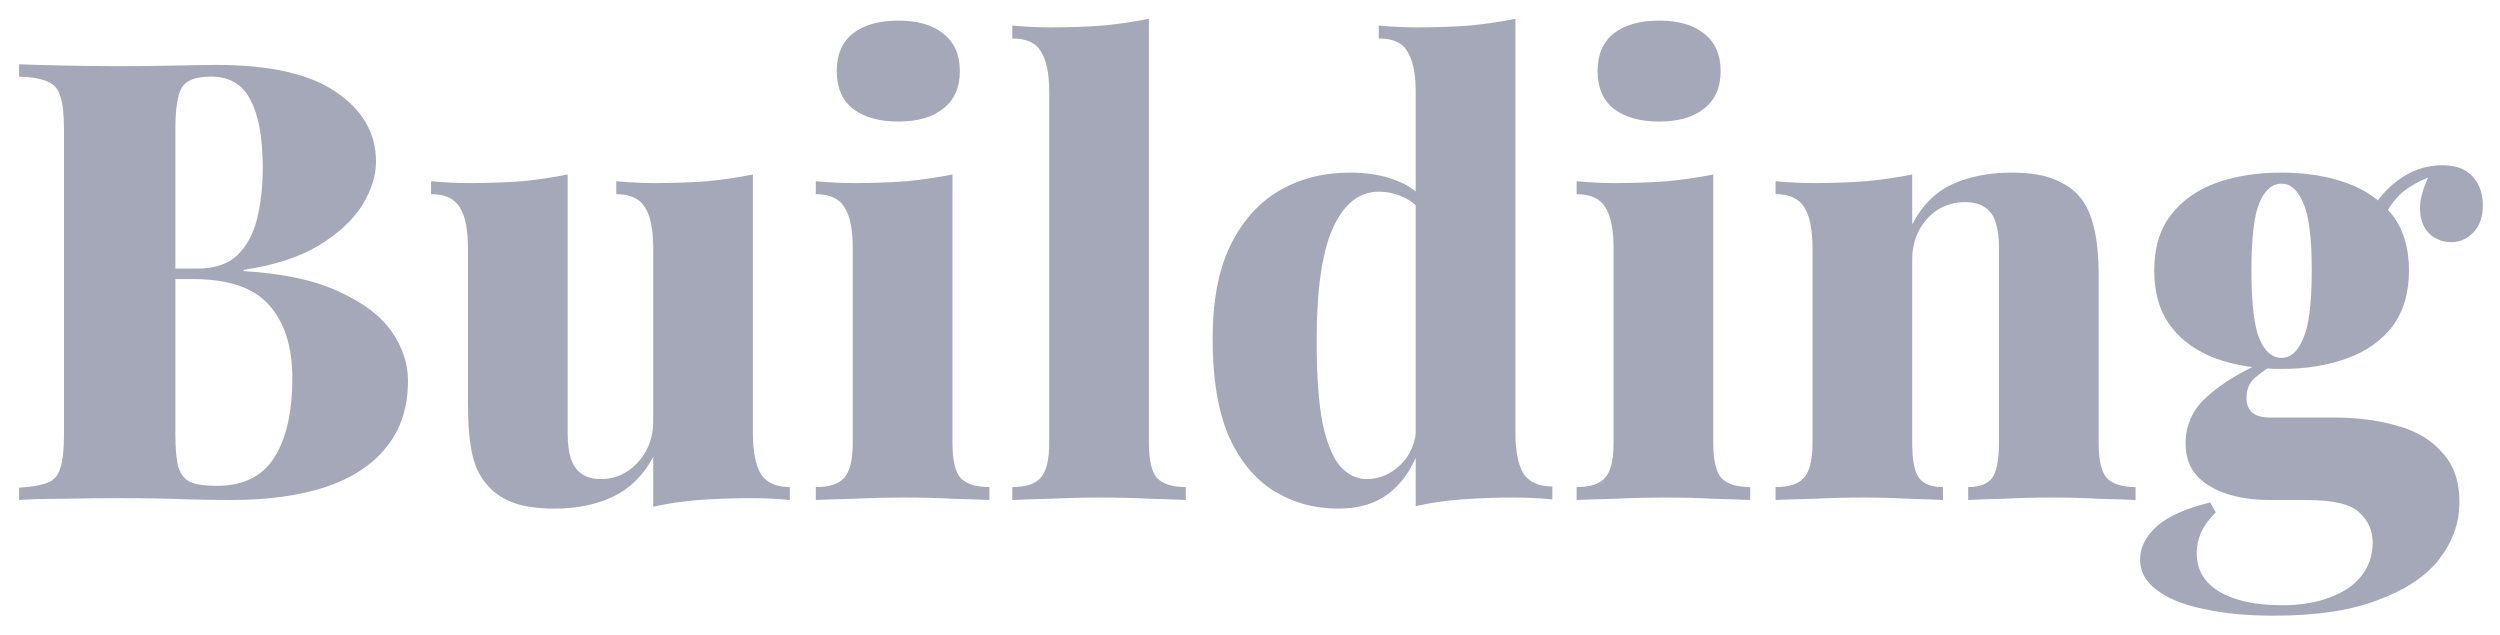 <svg width="130" height="33" viewBox="0 0 130 33" fill="none" xmlns="http://www.w3.org/2000/svg">
<path d="M0.992 3.344C1.568 3.365 2.336 3.387 3.296 3.408C4.256 3.429 5.216 3.44 6.176 3.44C7.221 3.44 8.224 3.429 9.184 3.408C10.165 3.387 10.859 3.376 11.264 3.376C14.037 3.376 16.107 3.845 17.472 4.784C18.859 5.723 19.552 6.928 19.552 8.4C19.552 9.147 19.307 9.915 18.816 10.704C18.325 11.472 17.568 12.165 16.544 12.784C15.541 13.381 14.251 13.797 12.672 14.032V14.096C14.763 14.224 16.427 14.587 17.664 15.184C18.923 15.76 19.829 16.453 20.384 17.264C20.939 18.075 21.216 18.917 21.216 19.792C21.216 21.179 20.843 22.331 20.096 23.248C19.371 24.165 18.315 24.859 16.928 25.328C15.563 25.776 13.92 26 12 26C11.488 26 10.741 25.989 9.76 25.968C8.779 25.925 7.605 25.904 6.24 25.904C5.237 25.904 4.256 25.915 3.296 25.936C2.336 25.936 1.568 25.957 0.992 26V25.36C1.653 25.317 2.144 25.232 2.464 25.104C2.805 24.976 3.029 24.72 3.136 24.336C3.264 23.952 3.328 23.376 3.328 22.608V6.736C3.328 5.947 3.264 5.371 3.136 5.008C3.029 4.624 2.805 4.368 2.464 4.24C2.144 4.091 1.653 4.005 0.992 3.984V3.344ZM10.976 3.984C10.208 3.984 9.707 4.165 9.472 4.528C9.237 4.891 9.12 5.627 9.12 6.736V22.608C9.12 23.355 9.173 23.92 9.28 24.304C9.408 24.688 9.621 24.944 9.92 25.072C10.219 25.2 10.667 25.264 11.264 25.264C12.629 25.264 13.621 24.784 14.24 23.824C14.88 22.843 15.2 21.456 15.2 19.664C15.2 18.021 14.795 16.752 13.984 15.856C13.195 14.96 11.872 14.512 10.016 14.512H7.488C7.488 14.512 7.488 14.427 7.488 14.256C7.488 14.064 7.488 13.968 7.488 13.968H10.24C11.157 13.968 11.861 13.733 12.352 13.264C12.843 12.773 13.184 12.133 13.376 11.344C13.568 10.533 13.664 9.669 13.664 8.752C13.664 7.173 13.451 5.989 13.024 5.2C12.619 4.389 11.936 3.984 10.976 3.984ZM39.151 9.072V22.512C39.151 23.472 39.29 24.187 39.567 24.656C39.866 25.104 40.367 25.328 41.071 25.328V26C40.41 25.936 39.749 25.904 39.087 25.904C38.106 25.904 37.189 25.936 36.335 26C35.503 26.064 34.714 26.181 33.967 26.352V23.76C33.455 24.72 32.751 25.413 31.855 25.84C30.981 26.245 29.978 26.448 28.847 26.448C27.909 26.448 27.151 26.331 26.575 26.096C26.021 25.861 25.594 25.552 25.295 25.168C24.954 24.784 24.709 24.272 24.559 23.632C24.41 22.971 24.335 22.107 24.335 21.04V12.912C24.335 11.952 24.197 11.248 23.919 10.8C23.642 10.331 23.141 10.096 22.415 10.096V9.424C23.098 9.488 23.759 9.52 24.399 9.52C25.381 9.52 26.298 9.488 27.151 9.424C28.005 9.339 28.794 9.221 29.519 9.072V22.576C29.519 23.067 29.573 23.483 29.679 23.824C29.786 24.165 29.967 24.432 30.223 24.624C30.479 24.816 30.821 24.912 31.247 24.912C31.738 24.912 32.186 24.784 32.591 24.528C32.997 24.272 33.327 23.92 33.583 23.472C33.839 23.003 33.967 22.48 33.967 21.904V12.912C33.967 11.952 33.829 11.248 33.551 10.8C33.274 10.331 32.773 10.096 32.047 10.096V9.424C32.73 9.488 33.391 9.52 34.031 9.52C35.013 9.52 35.93 9.488 36.783 9.424C37.637 9.339 38.426 9.221 39.151 9.072ZM46.712 1.072C47.714 1.072 48.493 1.296 49.048 1.744C49.624 2.192 49.911 2.843 49.911 3.696C49.911 4.549 49.624 5.2 49.048 5.648C48.493 6.096 47.714 6.32 46.712 6.32C45.709 6.32 44.919 6.096 44.343 5.648C43.789 5.2 43.511 4.549 43.511 3.696C43.511 2.843 43.789 2.192 44.343 1.744C44.919 1.296 45.709 1.072 46.712 1.072ZM49.528 9.072V23.024C49.528 23.92 49.666 24.528 49.944 24.848C50.242 25.168 50.744 25.328 51.448 25.328V26C51.021 25.979 50.392 25.957 49.56 25.936C48.728 25.893 47.885 25.872 47.032 25.872C46.178 25.872 45.303 25.893 44.407 25.936C43.533 25.957 42.871 25.979 42.423 26V25.328C43.127 25.328 43.618 25.168 43.895 24.848C44.194 24.528 44.343 23.92 44.343 23.024V12.912C44.343 11.952 44.205 11.248 43.928 10.8C43.65 10.331 43.149 10.096 42.423 10.096V9.424C43.106 9.488 43.767 9.52 44.407 9.52C45.367 9.52 46.274 9.488 47.128 9.424C48.002 9.339 48.802 9.221 49.528 9.072ZM59.743 0.976V23.024C59.743 23.92 59.882 24.528 60.159 24.848C60.458 25.168 60.959 25.328 61.663 25.328V26C61.258 25.979 60.639 25.957 59.807 25.936C58.975 25.893 58.122 25.872 57.247 25.872C56.394 25.872 55.519 25.893 54.623 25.936C53.749 25.957 53.087 25.979 52.639 26V25.328C53.343 25.328 53.834 25.168 54.111 24.848C54.41 24.528 54.559 23.92 54.559 23.024V4.784C54.559 3.845 54.421 3.152 54.143 2.704C53.887 2.235 53.386 2 52.639 2V1.328C53.322 1.392 53.983 1.424 54.623 1.424C55.605 1.424 56.522 1.392 57.375 1.328C58.229 1.243 59.018 1.125 59.743 0.976ZM78.801 0.976V22.48C78.801 23.44 78.939 24.155 79.217 24.624C79.515 25.072 80.017 25.296 80.721 25.296V25.968C80.059 25.904 79.398 25.872 78.737 25.872C77.777 25.872 76.87 25.904 76.017 25.968C75.163 26.032 74.363 26.149 73.617 26.32V4.816C73.617 3.856 73.478 3.152 73.201 2.704C72.945 2.235 72.443 2 71.697 2V1.328C72.379 1.392 73.041 1.424 73.681 1.424C74.662 1.424 75.579 1.392 76.433 1.328C77.286 1.243 78.075 1.125 78.801 0.976ZM70.193 8.976C71.131 8.976 71.942 9.115 72.625 9.392C73.307 9.648 73.873 10.085 74.321 10.704L73.937 11.024C73.659 10.661 73.318 10.395 72.913 10.224C72.529 10.053 72.123 9.968 71.697 9.968C70.673 9.968 69.873 10.608 69.297 11.888C68.742 13.147 68.465 15.088 68.465 17.712C68.465 19.547 68.571 20.997 68.785 22.064C69.019 23.109 69.329 23.845 69.713 24.272C70.118 24.699 70.566 24.912 71.057 24.912C71.718 24.912 72.305 24.667 72.817 24.176C73.35 23.664 73.627 22.992 73.649 22.16L73.745 23.504C73.361 24.485 72.827 25.221 72.145 25.712C71.483 26.203 70.63 26.448 69.585 26.448C68.347 26.448 67.227 26.139 66.225 25.52C65.243 24.901 64.465 23.952 63.889 22.672C63.334 21.371 63.057 19.685 63.057 17.616C63.057 15.675 63.355 14.075 63.953 12.816C64.571 11.536 65.414 10.576 66.481 9.936C67.569 9.296 68.806 8.976 70.193 8.976ZM86.274 1.072C87.277 1.072 88.055 1.296 88.61 1.744C89.186 2.192 89.474 2.843 89.474 3.696C89.474 4.549 89.186 5.2 88.61 5.648C88.055 6.096 87.277 6.32 86.274 6.32C85.271 6.32 84.482 6.096 83.906 5.648C83.351 5.2 83.074 4.549 83.074 3.696C83.074 2.843 83.351 2.192 83.906 1.744C84.482 1.296 85.271 1.072 86.274 1.072ZM89.09 9.072V23.024C89.09 23.92 89.229 24.528 89.506 24.848C89.805 25.168 90.306 25.328 91.01 25.328V26C90.583 25.979 89.954 25.957 89.122 25.936C88.29 25.893 87.447 25.872 86.594 25.872C85.741 25.872 84.866 25.893 83.97 25.936C83.095 25.957 82.434 25.979 81.986 26V25.328C82.69 25.328 83.181 25.168 83.458 24.848C83.757 24.528 83.906 23.92 83.906 23.024V12.912C83.906 11.952 83.767 11.248 83.49 10.8C83.213 10.331 82.711 10.096 81.986 10.096V9.424C82.669 9.488 83.33 9.52 83.97 9.52C84.93 9.52 85.837 9.488 86.69 9.424C87.565 9.339 88.365 9.221 89.09 9.072ZM104.586 8.976C105.524 8.976 106.271 9.093 106.826 9.328C107.402 9.563 107.839 9.861 108.138 10.224C108.479 10.629 108.724 11.152 108.874 11.792C109.044 12.432 109.13 13.296 109.13 14.384V23.024C109.13 23.92 109.268 24.528 109.546 24.848C109.844 25.168 110.346 25.328 111.05 25.328V26C110.623 25.979 109.983 25.957 109.13 25.936C108.298 25.893 107.487 25.872 106.698 25.872C105.823 25.872 104.98 25.893 104.17 25.936C103.359 25.957 102.751 25.979 102.346 26V25.328C102.943 25.328 103.359 25.168 103.594 24.848C103.828 24.528 103.946 23.92 103.946 23.024V12.848C103.946 12.357 103.892 11.941 103.786 11.6C103.679 11.237 103.498 10.971 103.242 10.8C102.986 10.608 102.623 10.512 102.154 10.512C101.663 10.512 101.204 10.64 100.778 10.896C100.372 11.152 100.042 11.515 99.786 11.984C99.551 12.432 99.434 12.944 99.434 13.52V23.024C99.434 23.92 99.551 24.528 99.786 24.848C100.02 25.168 100.436 25.328 101.034 25.328V26C100.628 25.979 100.042 25.957 99.274 25.936C98.506 25.893 97.727 25.872 96.938 25.872C96.063 25.872 95.188 25.893 94.314 25.936C93.439 25.957 92.778 25.979 92.33 26V25.328C93.034 25.328 93.524 25.168 93.802 24.848C94.1 24.528 94.25 23.92 94.25 23.024V12.912C94.25 11.952 94.111 11.248 93.834 10.8C93.556 10.331 93.055 10.096 92.33 10.096V9.424C93.012 9.488 93.674 9.52 94.314 9.52C95.274 9.52 96.18 9.488 97.034 9.424C97.908 9.339 98.708 9.221 99.434 9.072V11.664C99.946 10.683 100.639 9.989 101.514 9.584C102.41 9.179 103.434 8.976 104.586 8.976ZM118.227 32.016C116.84 32.016 115.624 31.899 114.579 31.664C113.533 31.451 112.723 31.12 112.147 30.672C111.571 30.245 111.283 29.723 111.283 29.104C111.283 28.464 111.581 27.877 112.179 27.344C112.776 26.832 113.693 26.427 114.931 26.128L115.219 26.64C114.856 27.003 114.6 27.355 114.451 27.696C114.301 28.059 114.227 28.411 114.227 28.752C114.227 29.627 114.621 30.299 115.411 30.768C116.2 31.237 117.288 31.472 118.675 31.472C119.635 31.472 120.467 31.333 121.171 31.056C121.875 30.8 122.419 30.427 122.803 29.936C123.187 29.445 123.379 28.869 123.379 28.208C123.379 27.589 123.144 27.067 122.675 26.64C122.227 26.213 121.309 26 119.923 26H118.067C117.149 26 116.36 25.883 115.699 25.648C115.037 25.413 114.525 25.083 114.163 24.656C113.821 24.229 113.651 23.696 113.651 23.056C113.651 22.096 114.024 21.285 114.771 20.624C115.517 19.941 116.552 19.312 117.875 18.736L118.163 18.992C117.843 19.184 117.533 19.408 117.235 19.664C116.957 19.92 116.819 20.261 116.819 20.688C116.819 21.371 117.224 21.712 118.035 21.712H121.331C122.611 21.712 123.741 21.861 124.723 22.16C125.704 22.437 126.472 22.907 127.027 23.568C127.603 24.208 127.891 25.051 127.891 26.096C127.891 27.163 127.549 28.144 126.867 29.04C126.184 29.936 125.128 30.651 123.699 31.184C122.291 31.739 120.467 32.016 118.227 32.016ZM118.643 19.184C117.363 19.184 116.221 19.003 115.219 18.64C114.237 18.277 113.459 17.723 112.883 16.976C112.307 16.208 112.019 15.237 112.019 14.064C112.019 12.891 112.307 11.931 112.883 11.184C113.459 10.437 114.237 9.883 115.219 9.52C116.221 9.157 117.363 8.976 118.643 8.976C119.901 8.976 121.032 9.157 122.035 9.52C123.037 9.883 123.827 10.437 124.403 11.184C124.979 11.931 125.267 12.891 125.267 14.064C125.267 15.237 124.979 16.208 124.403 16.976C123.827 17.723 123.037 18.277 122.035 18.64C121.032 19.003 119.901 19.184 118.643 19.184ZM118.643 18.608C119.112 18.608 119.485 18.277 119.763 17.616C120.061 16.955 120.211 15.771 120.211 14.064C120.211 12.357 120.061 11.184 119.763 10.544C119.485 9.883 119.112 9.552 118.643 9.552C118.152 9.552 117.768 9.883 117.491 10.544C117.213 11.184 117.075 12.357 117.075 14.064C117.075 15.771 117.213 16.955 117.491 17.616C117.768 18.277 118.152 18.608 118.643 18.608ZM123.731 11.76L123.059 11.536C123.4 10.661 123.923 9.957 124.627 9.424C125.352 8.869 126.141 8.592 126.995 8.592C127.699 8.592 128.221 8.784 128.563 9.168C128.925 9.552 129.107 10.053 129.107 10.672C129.107 11.291 128.936 11.771 128.595 12.112C128.275 12.432 127.891 12.592 127.443 12.592C127.059 12.592 126.707 12.464 126.387 12.208C126.067 11.931 125.885 11.525 125.843 10.992C125.8 10.437 125.992 9.744 126.419 8.912L126.611 9.104C125.821 9.381 125.213 9.723 124.787 10.128C124.381 10.533 124.029 11.077 123.731 11.76Z" fill="#1C2752" fill-opacity="0.4"/>
</svg>
